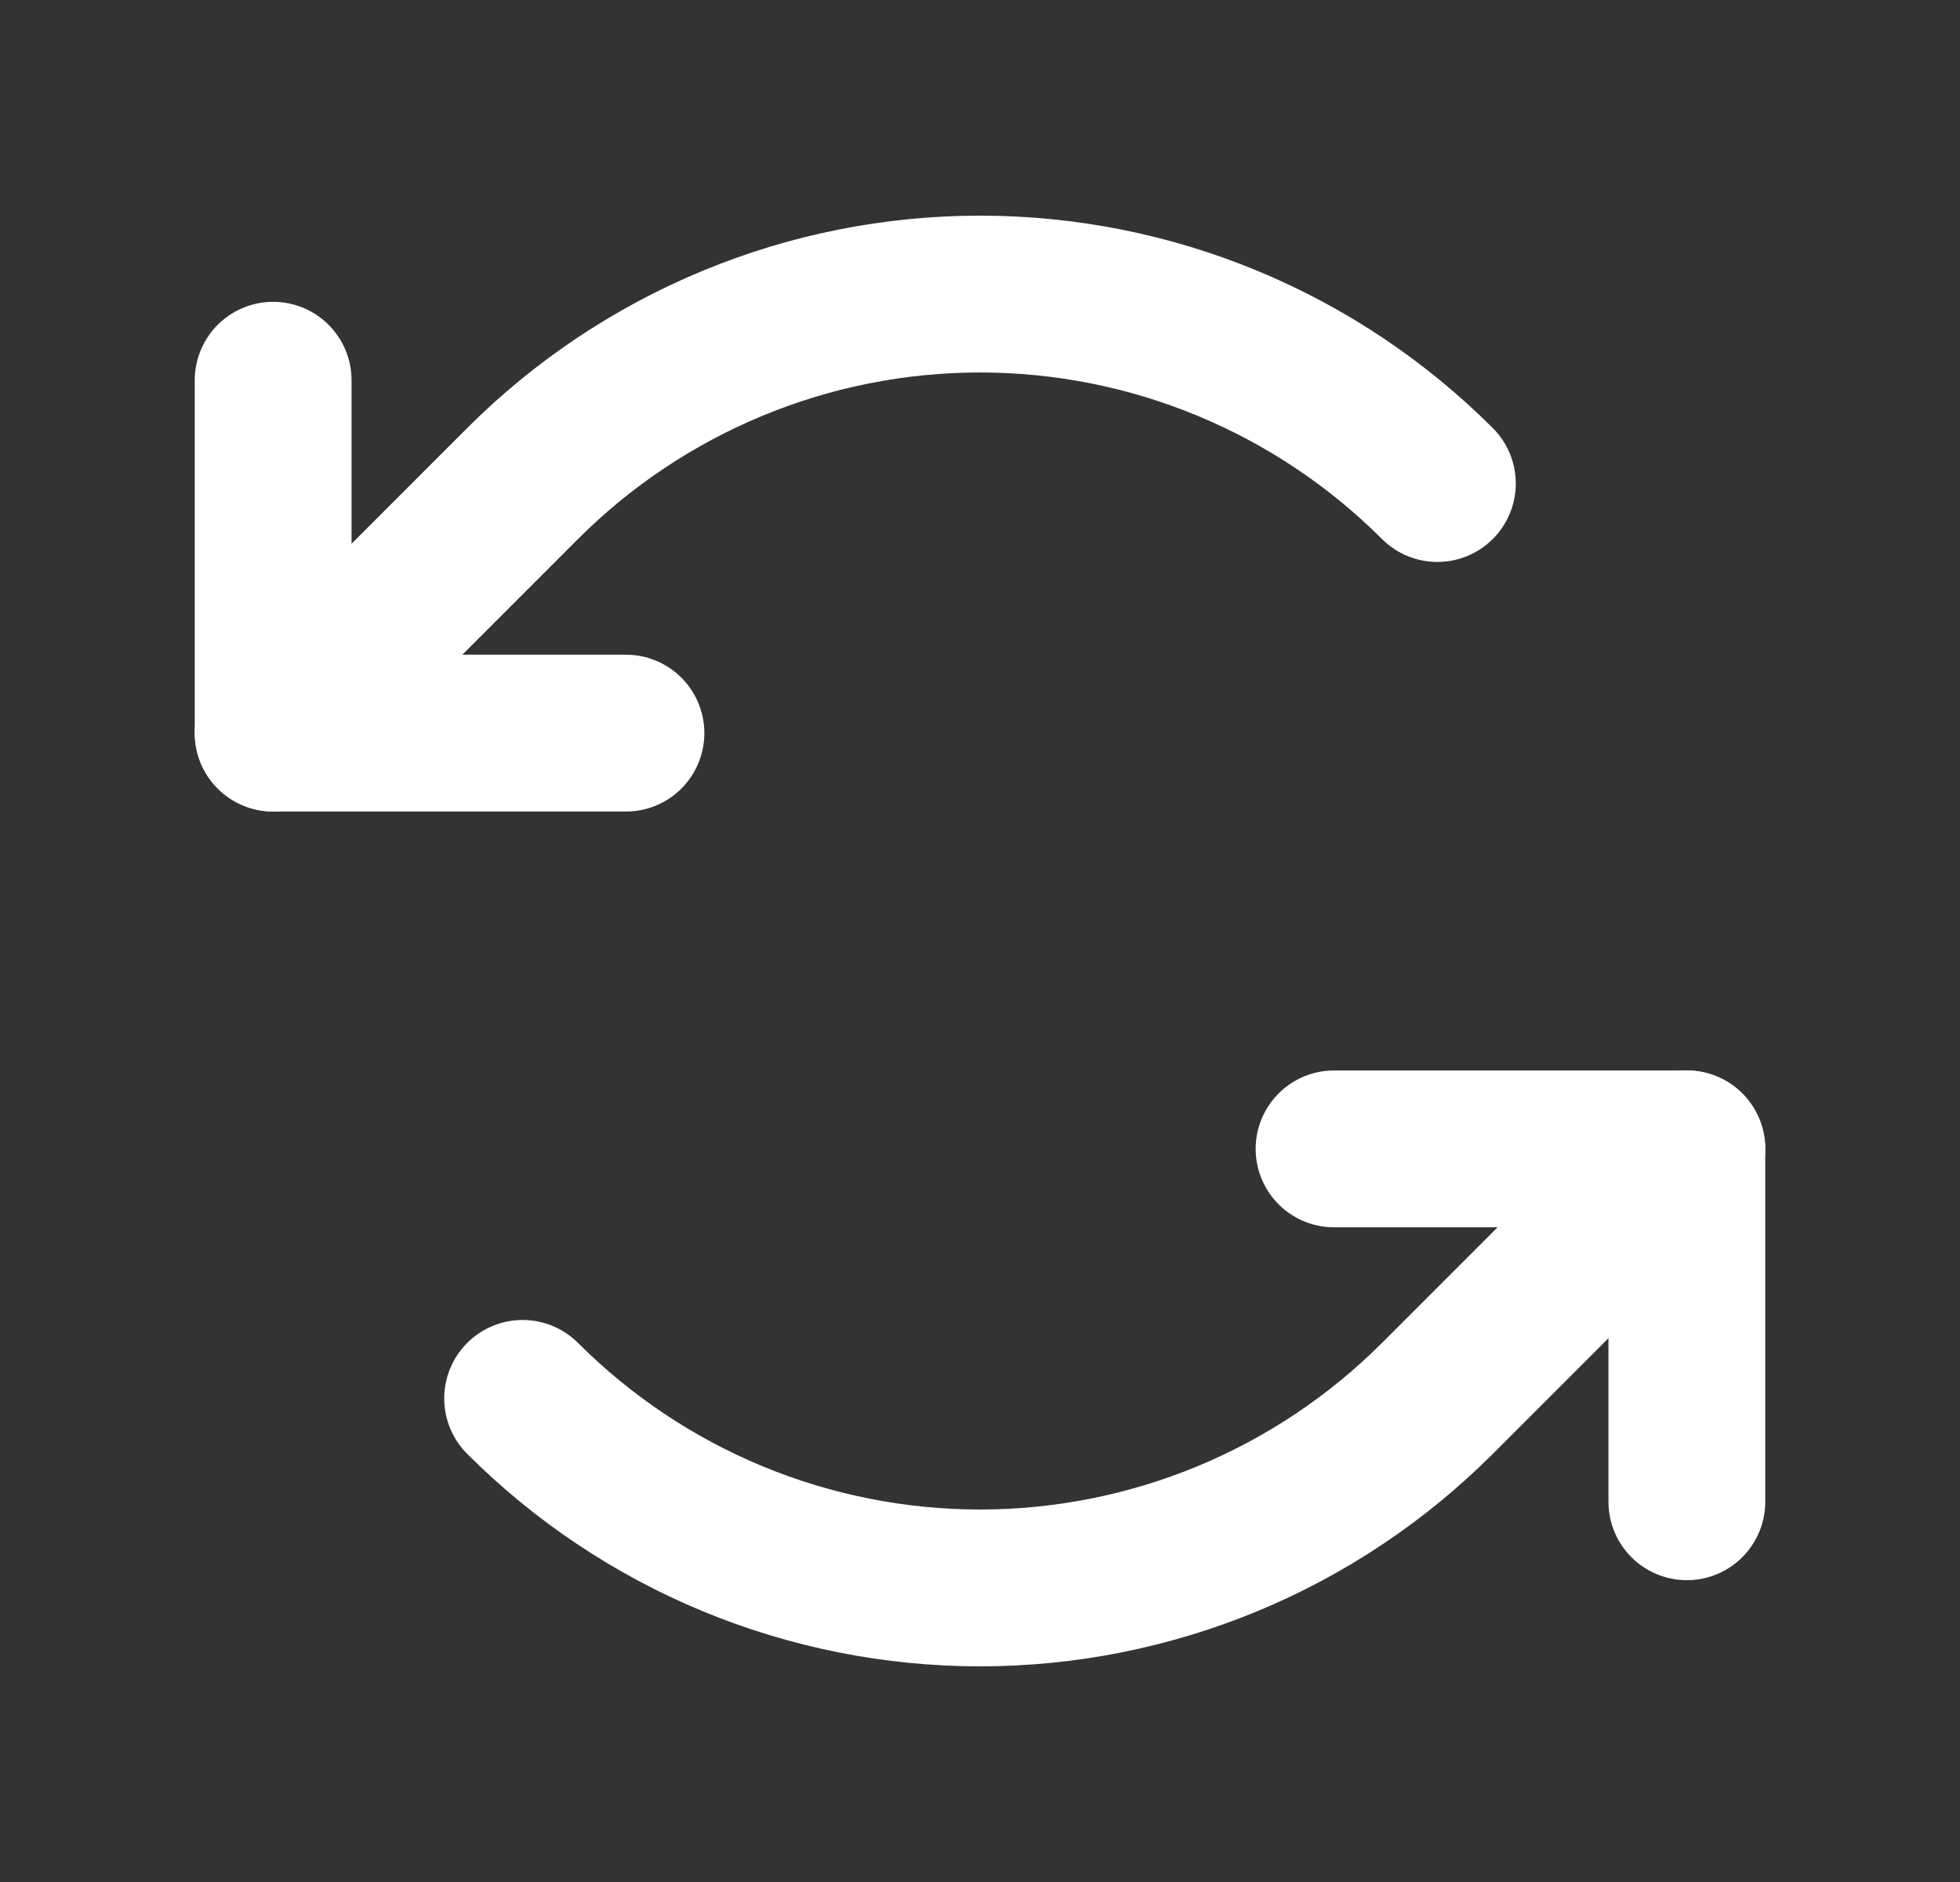 <svg width="25" height="24" viewBox="0 0 25 24" fill="none" xmlns="http://www.w3.org/2000/svg">
<rect x="0" y="0" width="25" height="24" fill="#333333" stroke="none"/>
<path d="M7.984 9.349H3.484V4.849" stroke="white" stroke-width="2" stroke-linecap="round" stroke-linejoin="round"/>
<path d="M18.334 6.166C17.567 5.4 16.658 4.793 15.657 4.378C14.656 3.963 13.583 3.75 12.5 3.75C11.417 3.75 10.344 3.963 9.343 4.378C8.342 4.793 7.432 5.4 6.666 6.166L3.484 9.348" stroke="white" stroke-width="2" stroke-linecap="round" stroke-linejoin="round"/>
<path d="M17.016 14.651H21.516V19.151" stroke="white" stroke-width="2" stroke-linecap="round" stroke-linejoin="round"/>
<path d="M6.666 17.833C7.432 18.599 8.342 19.207 9.343 19.622C10.344 20.036 11.417 20.25 12.5 20.25C13.583 20.25 14.656 20.036 15.657 19.622C16.658 19.207 17.568 18.599 18.334 17.833L21.516 14.651" stroke="white" stroke-width="2" stroke-linecap="round" stroke-linejoin="round"/>
</svg>
